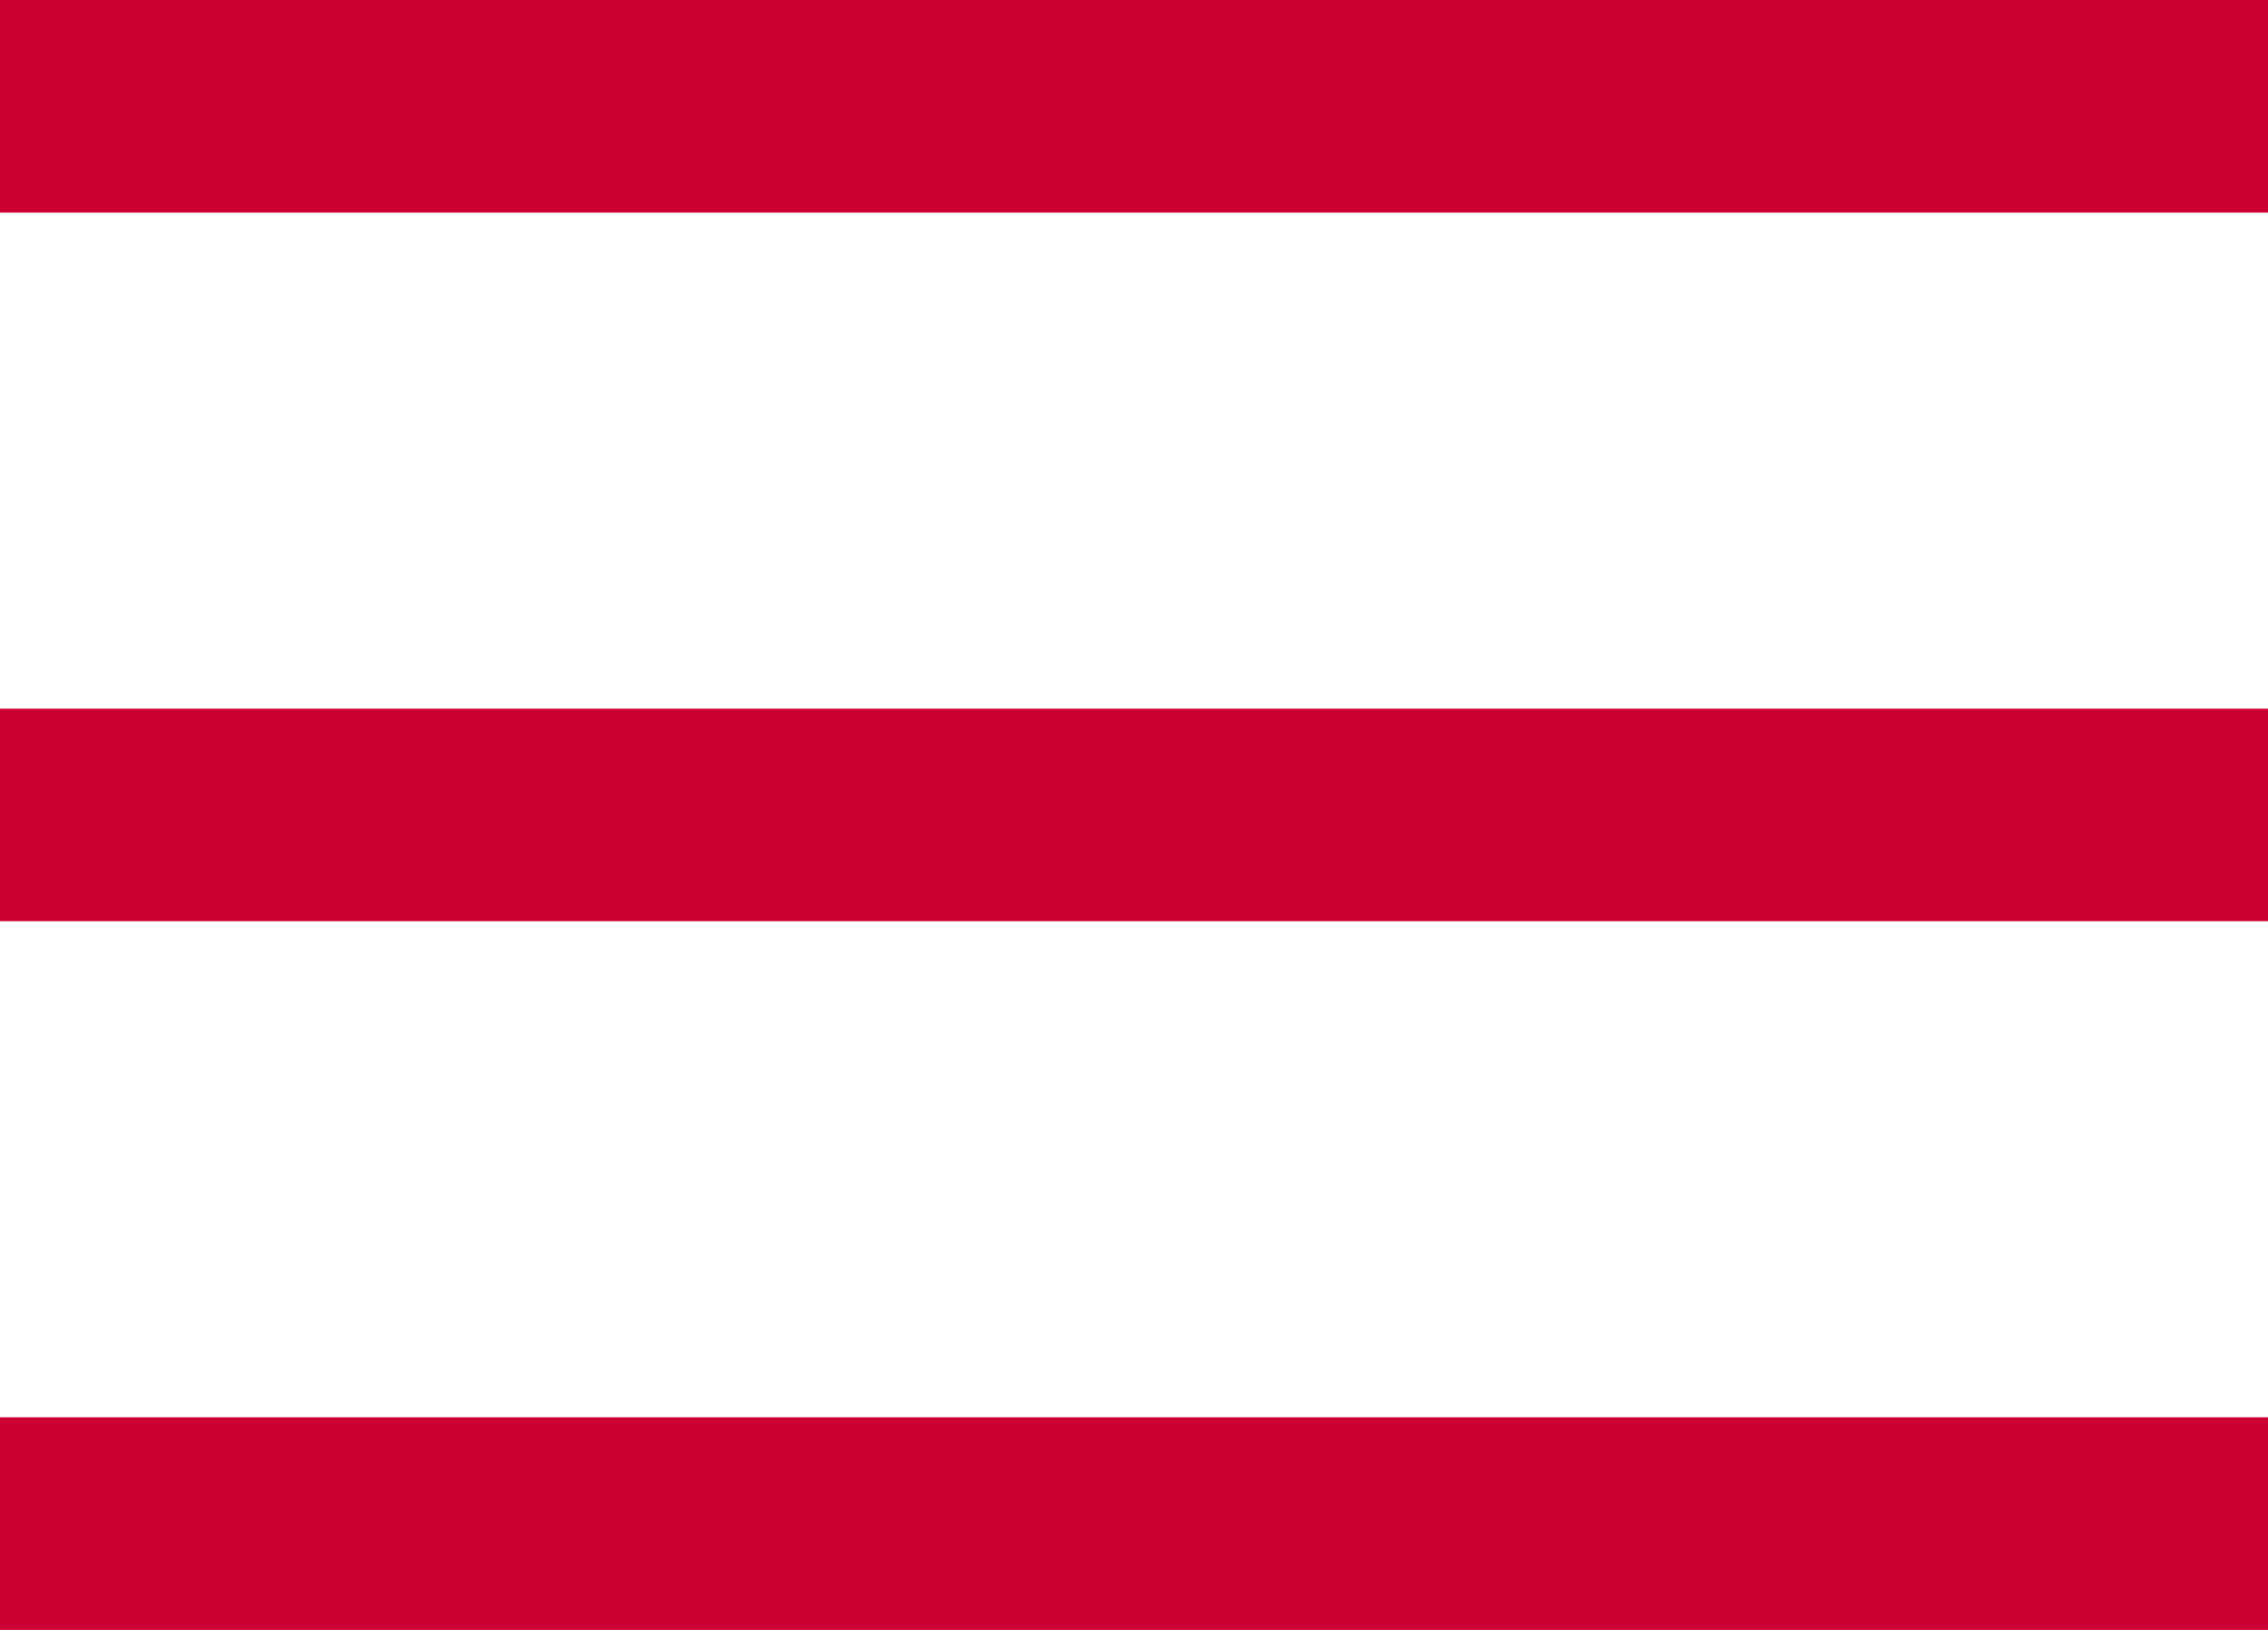<svg 
fill="#C03"
role="img" class="icon-hamburger" version="1.1" xmlns="http://www.w3.org/2000/svg" xmlns:xlink="http://www.w3.org/1999/xlink" x="0px" y="0px" viewBox="0 0 32 23">
    <title>Open Menu</title>
    <path d="M32,20v3H0v-3H32z M32,10v3H0v-3H32z M32,0v3H0V0H32z"></path>
  </svg>